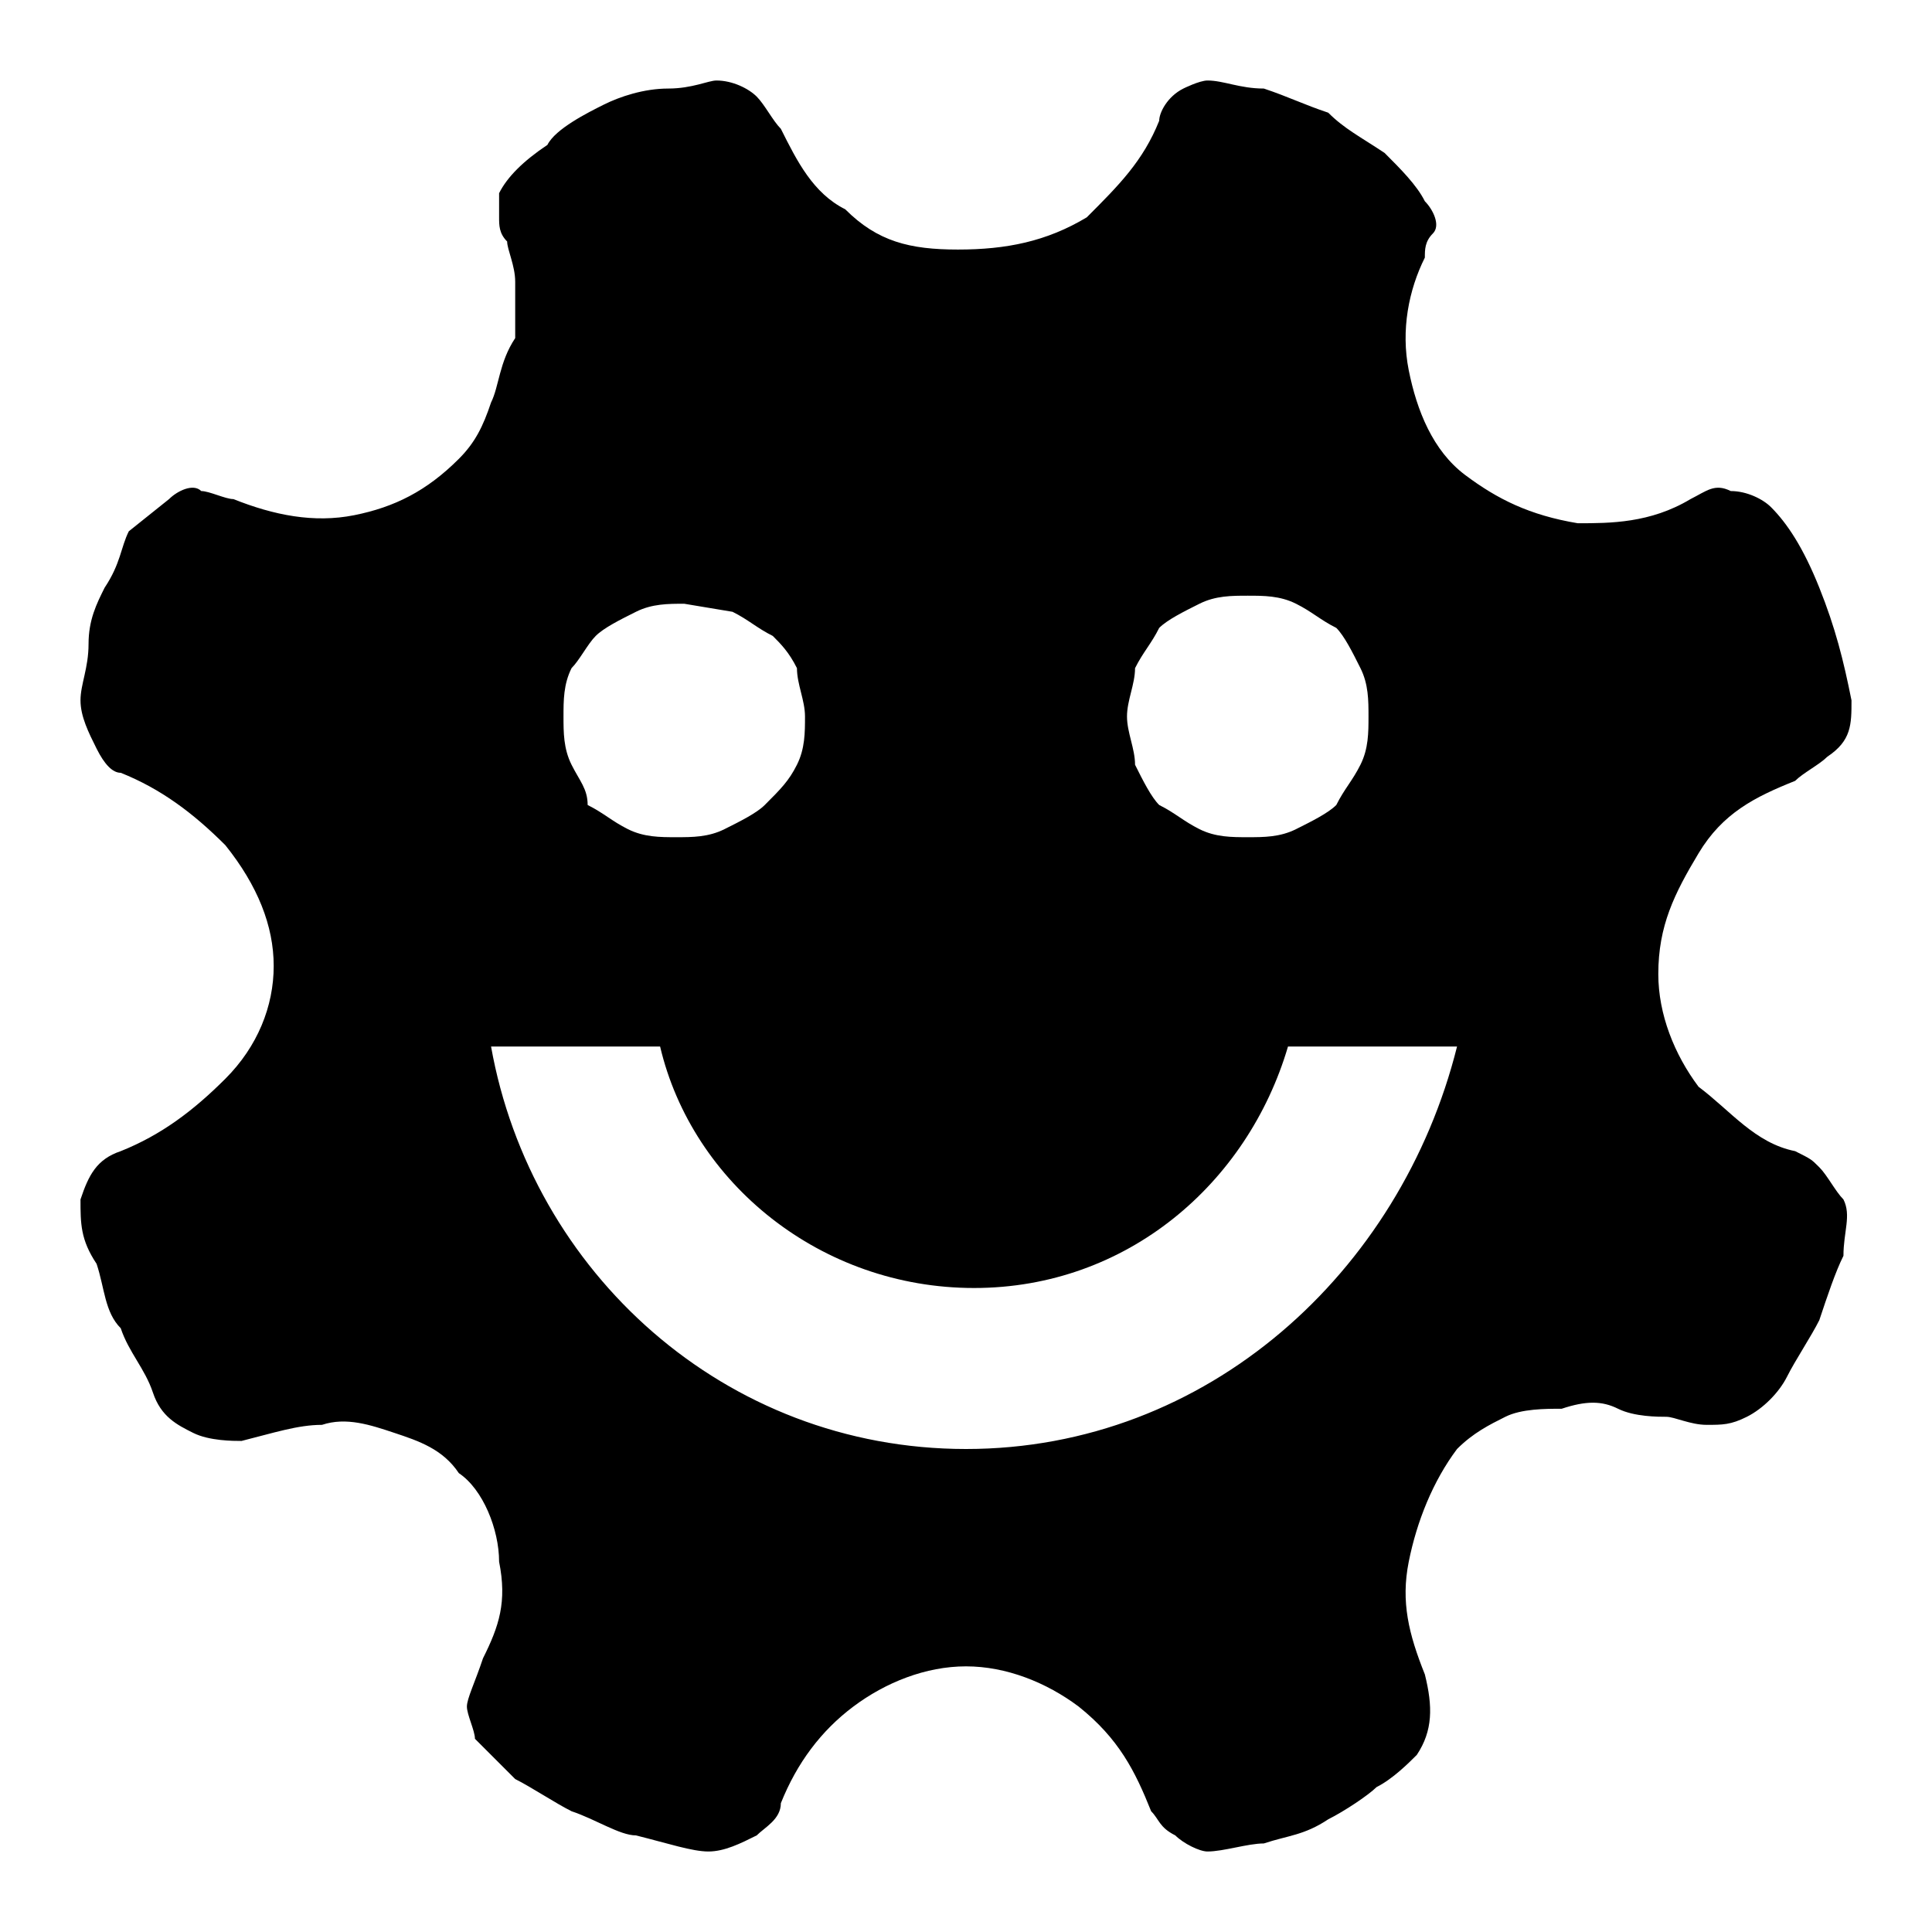 <?xml version="1.0" encoding="utf-8"?>
<!-- Generator: Adobe Illustrator 22.1.0, SVG Export Plug-In . SVG Version: 6.00 Build 0)  -->
<svg version="1.1" id="图层_1" xmlns="http://www.w3.org/2000/svg" xmlns:xlink="http://www.w3.org/1999/xlink" x="0px" y="0px"
	 viewBox="0 0 24 24" style="enable-background:new 0 0 24 24;" xml:space="preserve">
<path d="M22.6,14.5c-0.1-0.1-0.1-0.1-0.3-0.2c-0.5-0.1-0.8-0.5-1.2-0.8c-0.3-0.4-0.5-0.9-0.5-1.4c0-0.6,0.2-1,0.5-1.5
	c0.3-0.5,0.7-0.7,1.2-0.9c0.1-0.1,0.3-0.2,0.4-0.3C23,9.2,23,9,23,8.7c-0.1-0.5-0.2-0.9-0.4-1.4c-0.2-0.5-0.4-0.8-0.6-1
	c-0.1-0.1-0.3-0.2-0.5-0.2c-0.2-0.1-0.3,0-0.5,0.1c-0.5,0.3-1,0.3-1.4,0.3c-0.6-0.1-1-0.3-1.4-0.6c-0.4-0.3-0.6-0.8-0.7-1.3
	c-0.1-0.5,0-1,0.2-1.4c0-0.1,0-0.2,0.1-0.3c0.1-0.1,0-0.3-0.1-0.4c-0.1-0.2-0.3-0.4-0.5-0.6c-0.3-0.2-0.5-0.3-0.7-0.5
	c-0.3-0.1-0.5-0.2-0.8-0.3C15.4,1.1,15.2,1,15,1c-0.1,0-0.3,0.1-0.3,0.1c-0.2,0.1-0.3,0.3-0.3,0.4c-0.2,0.5-0.5,0.8-0.9,1.2
	C13,3,12.5,3.1,11.9,3.1s-1-0.1-1.4-0.5C10.1,2.4,9.9,2,9.7,1.6C9.6,1.5,9.5,1.3,9.4,1.2C9.3,1.1,9.1,1,8.9,1C8.8,1,8.6,1.1,8.3,1.1
	C8,1.1,7.7,1.2,7.5,1.3S6.9,1.6,6.8,1.8C6.5,2,6.3,2.2,6.2,2.4C6.2,2.4,6.2,2.6,6.2,2.7c0,0.1,0,0.2,0.1,0.3c0,0.1,0.1,0.3,0.1,0.5
	v0.7C6.2,4.5,6.2,4.8,6.1,5C6,5.3,5.9,5.5,5.7,5.7C5.3,6.1,4.9,6.3,4.4,6.4c-0.5,0.1-1,0-1.5-0.2c-0.1,0-0.3-0.1-0.4-0.1
	c-0.1-0.1-0.3,0-0.4,0.1L1.6,6.6C1.5,6.8,1.5,7,1.3,7.3C1.2,7.5,1.1,7.7,1.1,8C1.1,8.3,1,8.5,1,8.7s0.1,0.4,0.2,0.6
	c0.1,0.2,0.2,0.3,0.3,0.3c0.5,0.2,0.9,0.5,1.3,0.9C3.2,11,3.4,11.5,3.4,12c0,0.5-0.2,1-0.6,1.4c-0.4,0.4-0.8,0.7-1.3,0.9
	c-0.3,0.1-0.4,0.3-0.5,0.6C1,15.2,1,15.4,1.2,15.7c0.1,0.3,0.1,0.6,0.3,0.8c0.1,0.3,0.3,0.5,0.4,0.8c0.1,0.3,0.3,0.4,0.5,0.5
	c0.2,0.1,0.5,0.1,0.6,0.1c0.4-0.1,0.7-0.2,1-0.2c0.3-0.1,0.6,0,0.9,0.1c0.3,0.1,0.6,0.2,0.8,0.5C6,18.5,6.2,19,6.2,19.4
	c0.1,0.5,0,0.8-0.2,1.2c-0.1,0.3-0.2,0.5-0.2,0.6c0,0.1,0.1,0.3,0.1,0.4c0.1,0.1,0.3,0.3,0.5,0.5c0.2,0.1,0.5,0.3,0.7,0.4
	c0.3,0.1,0.6,0.3,0.8,0.3C8.3,22.9,8.6,23,8.8,23c0.2,0,0.4-0.1,0.6-0.2c0.1-0.1,0.3-0.2,0.3-0.4c0.2-0.5,0.5-0.9,0.9-1.2
	c0.4-0.3,0.9-0.5,1.4-0.5c0.5,0,1,0.2,1.4,0.5c0.5,0.4,0.7,0.8,0.9,1.3c0.1,0.1,0.1,0.2,0.3,0.3c0.1,0.1,0.3,0.2,0.4,0.2
	c0.2,0,0.5-0.1,0.7-0.1c0.3-0.1,0.5-0.1,0.8-0.3c0.2-0.1,0.5-0.3,0.6-0.4c0.2-0.1,0.4-0.3,0.5-0.4c0.2-0.3,0.2-0.6,0.1-1
	c-0.2-0.5-0.3-0.9-0.2-1.4c0.1-0.5,0.3-1,0.6-1.4c0.2-0.2,0.4-0.3,0.6-0.4c0.2-0.1,0.5-0.1,0.7-0.1c0.3-0.1,0.5-0.1,0.7,0
	s0.5,0.1,0.6,0.1c0.1,0,0.3,0.1,0.5,0.1c0.2,0,0.3,0,0.5-0.1c0.2-0.1,0.4-0.3,0.5-0.5c0.1-0.2,0.3-0.5,0.4-0.7
	c0.1-0.3,0.2-0.6,0.3-0.8c0-0.3,0.1-0.5,0-0.7C22.8,14.8,22.7,14.6,22.6,14.5z M14.1,8.3c0.1-0.2,0.2-0.3,0.3-0.5
	c0.1-0.1,0.3-0.2,0.5-0.3s0.4-0.1,0.6-0.1s0.4,0,0.6,0.1c0.2,0.1,0.3,0.2,0.5,0.3c0.1,0.1,0.2,0.3,0.3,0.5C17,8.5,17,8.7,17,8.9
	s0,0.4-0.1,0.6c-0.1,0.2-0.2,0.3-0.3,0.5c-0.1,0.1-0.3,0.2-0.5,0.3c-0.2,0.1-0.4,0.1-0.6,0.1s-0.4,0-0.6-0.1
	c-0.2-0.1-0.3-0.2-0.5-0.3c-0.1-0.1-0.2-0.3-0.3-0.5C14.1,9.3,14,9.1,14,8.9S14.1,8.5,14.1,8.3z M7.1,8.3C7.2,8.2,7.3,8,7.4,7.9
	c0.1-0.1,0.3-0.2,0.5-0.3s0.4-0.1,0.6-0.1l0.6,0.1c0.2,0.1,0.3,0.2,0.5,0.3C9.7,8,9.8,8.1,9.9,8.3C9.9,8.5,10,8.7,10,8.9
	s0,0.4-0.1,0.6C9.8,9.7,9.7,9.8,9.5,10c-0.1,0.1-0.3,0.2-0.5,0.3c-0.2,0.1-0.4,0.1-0.6,0.1s-0.4,0-0.6-0.1c-0.2-0.1-0.3-0.2-0.5-0.3
	C7.3,9.8,7.2,9.7,7.1,9.5C7,9.3,7,9.1,7,8.9S7,8.5,7.1,8.3z M12,18c-3,0-5.4-2.2-5.9-5h2.1c0.4,1.7,2,3,3.9,3c1.9,0,3.4-1.3,3.9-3
	h2.1C17.4,15.8,15,18,12,18z"/>
</svg>
